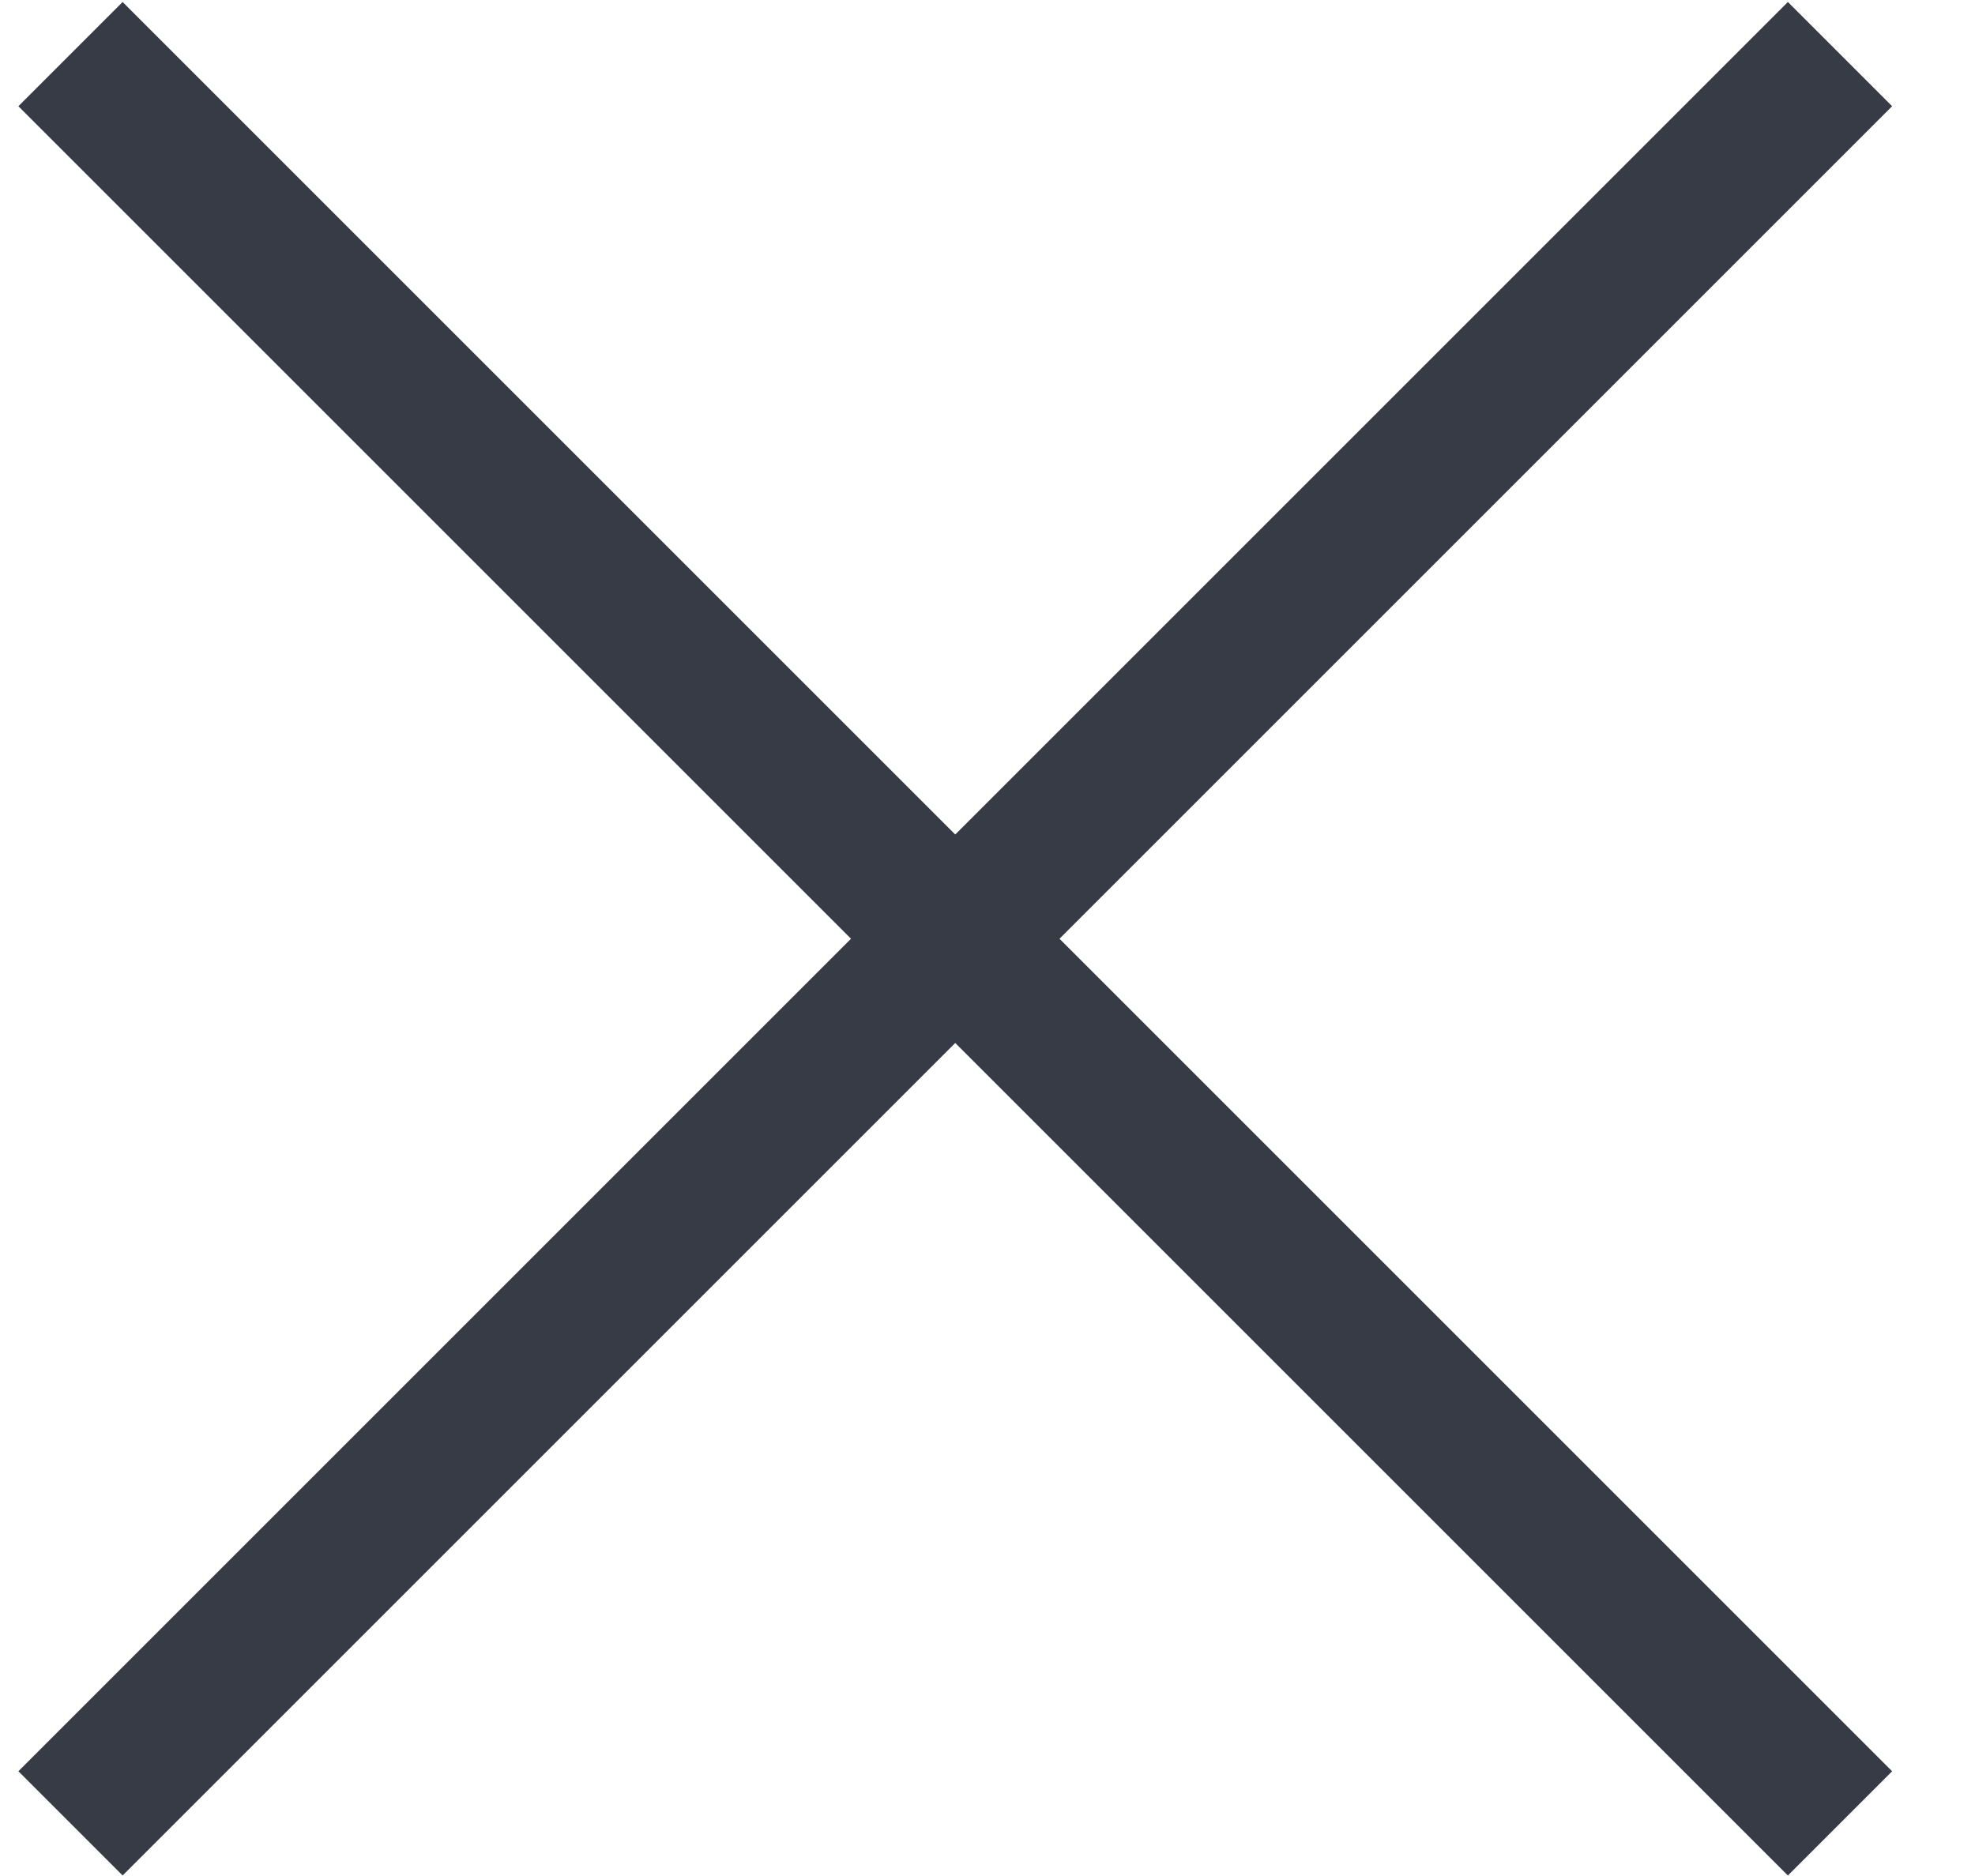 <svg width="20" height="19" viewBox="0 0 20 19" fill="none" xmlns="http://www.w3.org/2000/svg">
<path d="M18.633 0.548L0.714 18.467" stroke="#373B46" stroke-width="1.493"/>
<path d="M18.633 18.467L0.714 0.548" stroke="#373B46" stroke-width="1.493"/>
</svg>
